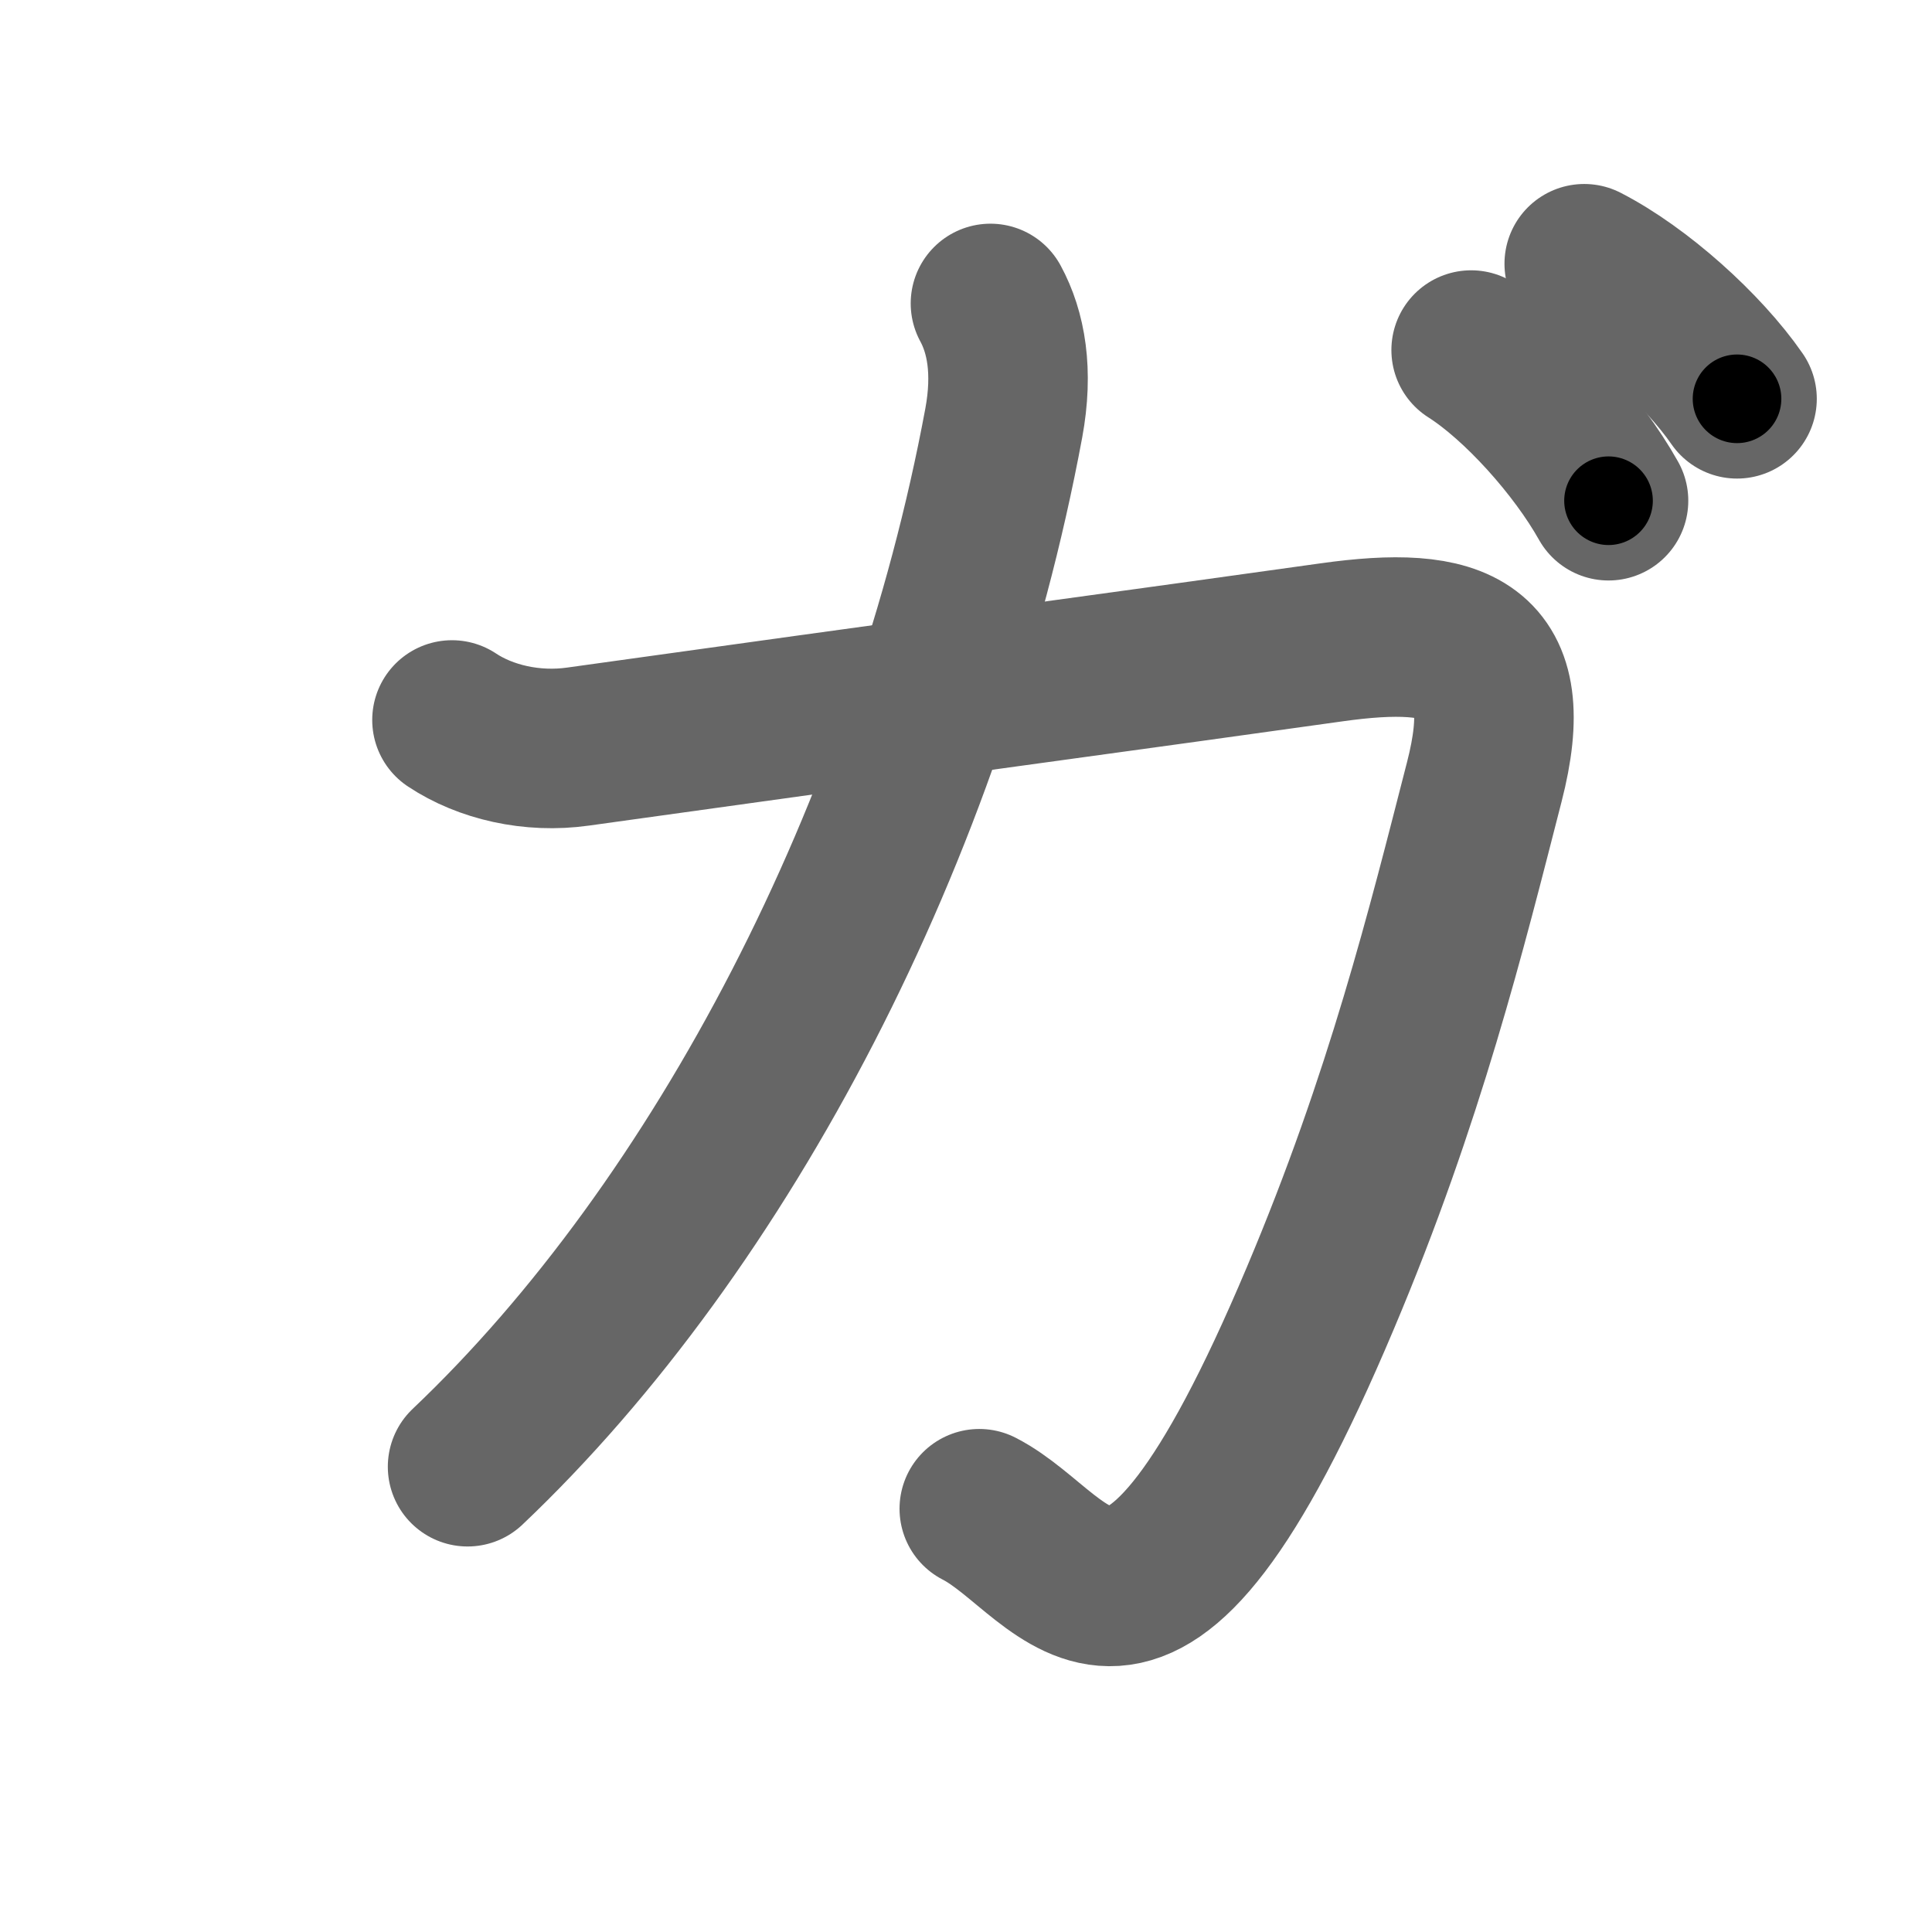 <svg xmlns="http://www.w3.org/2000/svg" width="109" height="109" viewBox="0 0 109 109" id="30ac"><g fill="none" stroke="#666" stroke-width="9" stroke-linecap="round" stroke-linejoin="round"><g><path d="M25.5,40.62c1.88,1.25,4.51,1.87,7.12,1.5c17.88-2.5,32.78-4.51,42.5-5.88c7.12-1,10.59,0.24,8.62,7.88c-2.12,8.25-4.47,17.81-9.25,29.12c-10.49,24.88-14.11,14.51-19.24,11.88" /><path d="M55.88,17.12c0.88,1.62,1.29,3.83,0.75,6.75c-4.25,22.88-15.88,45.25-30.25,58.88" /><path d="M83,19.75c2.75,1.75,6,5.38,7.75,8.5" /><path d="M89.38,14.88c3.06,1.57,6.68,4.82,8.62,7.62" /></g></g><g fill="none" stroke="#000" stroke-width="5" stroke-linecap="round" stroke-linejoin="round"><path d="M25.5,40.62c1.88,1.25,4.51,1.87,7.12,1.5c17.88-2.5,32.78-4.51,42.5-5.88c7.12-1,10.59,0.24,8.62,7.88c-2.12,8.25-4.47,17.81-9.25,29.12c-10.49,24.88-14.11,14.51-19.24,11.88" stroke-dasharray="126.123" stroke-dashoffset="126.123"><animate attributeName="stroke-dashoffset" values="126.123;126.123;0" dur="0.948s" fill="freeze" begin="0s;30ac.click" /></path><path d="M55.88,17.12c0.88,1.62,1.29,3.83,0.75,6.75c-4.25,22.88-15.88,45.25-30.25,58.88" stroke-dasharray="74.133" stroke-dashoffset="74.133"><animate attributeName="stroke-dashoffset" values="74.133" fill="freeze" begin="30ac.click" /><animate attributeName="stroke-dashoffset" values="74.133;74.133;0" keyTimes="0;0.63;1" dur="1.505s" fill="freeze" begin="0s;30ac.click" /></path><path d="M83,19.75c2.75,1.75,6,5.38,7.75,8.5" stroke-dasharray="11.599" stroke-dashoffset="11.599"><animate attributeName="stroke-dashoffset" values="11.599" fill="freeze" begin="30ac.click" /><animate attributeName="stroke-dashoffset" values="11.599;11.599;0" keyTimes="0;0.928;1" dur="1.621s" fill="freeze" begin="0s;30ac.click" /></path><path d="M89.38,14.88c3.06,1.57,6.68,4.82,8.62,7.62" stroke-dasharray="11.601" stroke-dashoffset="11.601"><animate attributeName="stroke-dashoffset" values="11.601" fill="freeze" begin="30ac.click" /><animate attributeName="stroke-dashoffset" values="11.601;11.601;0" keyTimes="0;0.933;1" dur="1.737s" fill="freeze" begin="0s;30ac.click" /></path></g></svg>